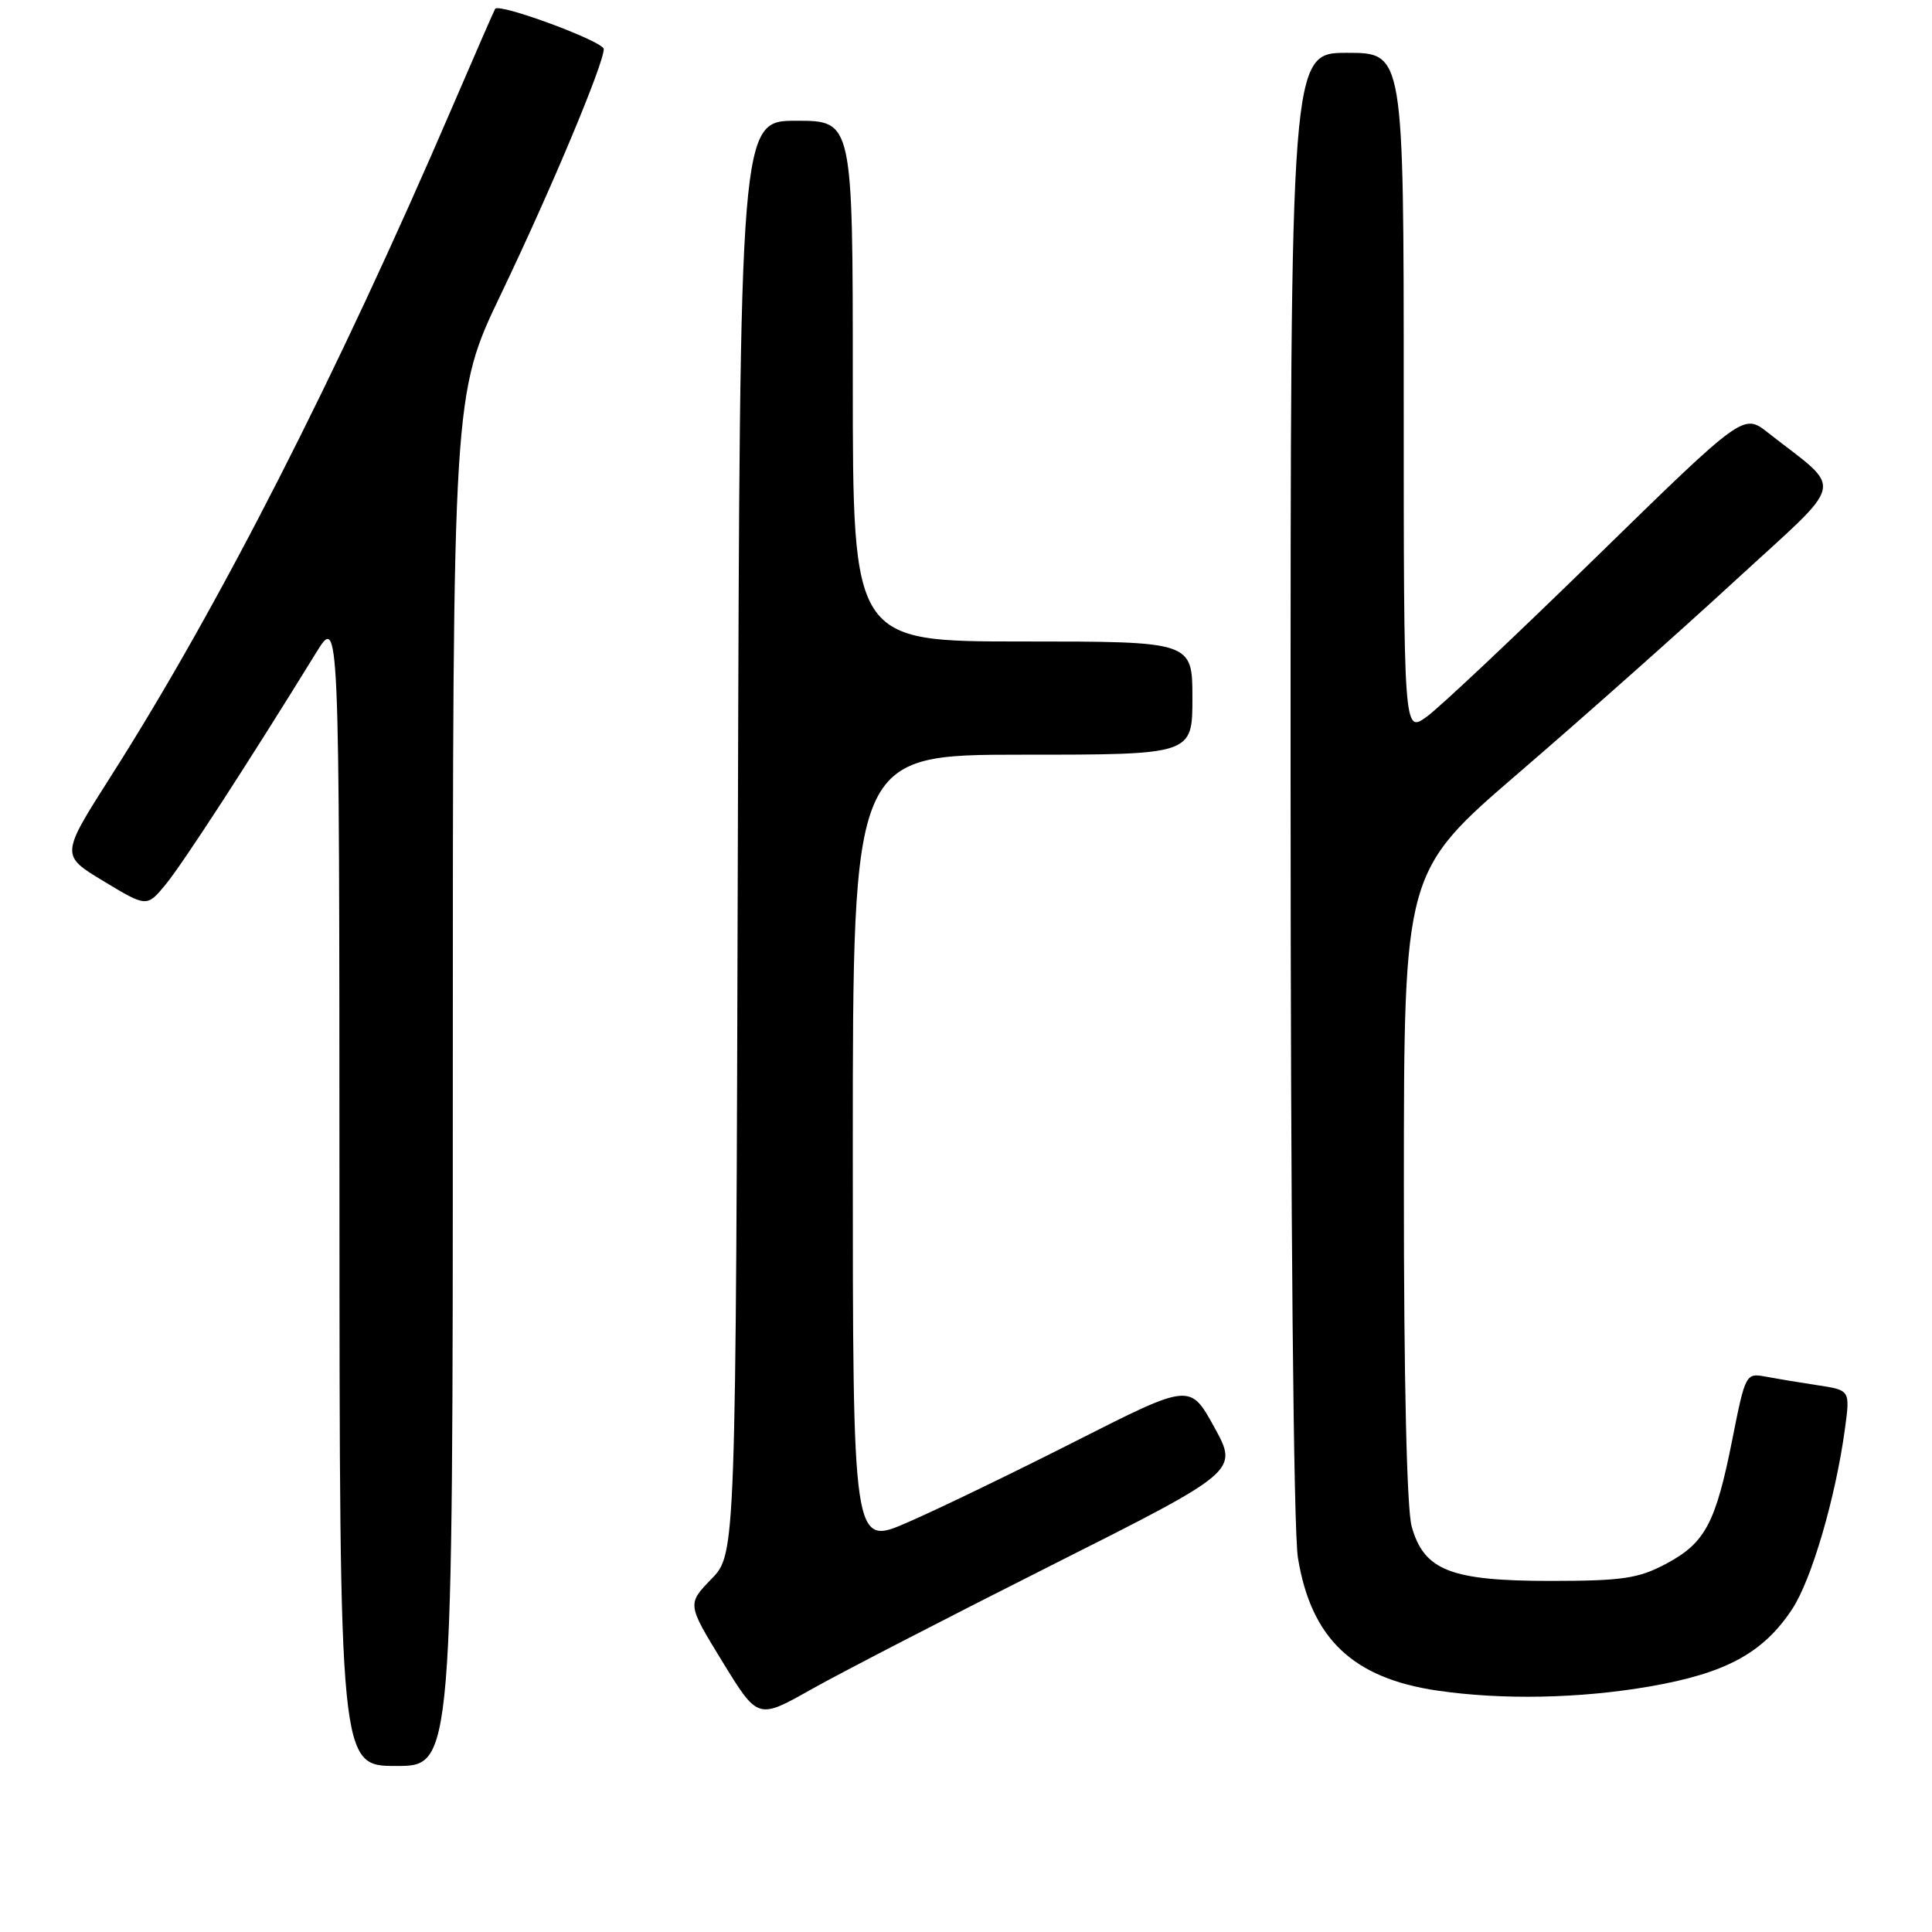 <?xml version="1.0" encoding="UTF-8" standalone="no"?>
<!DOCTYPE svg PUBLIC "-//W3C//DTD SVG 1.1//EN" "http://www.w3.org/Graphics/SVG/1.1/DTD/svg11.dtd" >
<svg xmlns="http://www.w3.org/2000/svg" xmlns:xlink="http://www.w3.org/1999/xlink" version="1.1" viewBox="0 0 256 256">
 <g >
 <path fill="currentColor"
d=" M 60.00 143.14 C 60.00 52.28 60.00 52.28 66.42 38.89 C 73.02 25.11 80.00 8.46 80.00 6.50 C 80.00 5.50 66.15 0.37 65.61 1.17 C 65.49 1.35 62.97 7.12 60.01 14.00 C 44.66 49.71 28.98 80.45 14.66 102.91 C 8.03 113.33 8.03 113.33 13.74 116.77 C 19.46 120.22 19.46 120.22 21.98 117.16 C 24.21 114.45 32.96 100.98 41.88 86.50 C 44.96 81.50 44.96 81.50 44.98 157.75 C 45.00 234.00 45.00 234.00 52.50 234.00 C 60.00 234.00 60.00 234.00 60.00 143.14 Z  M 139.30 207.42 C 164.10 194.94 164.10 194.94 160.90 189.11 C 157.69 183.28 157.69 183.28 142.59 190.93 C 134.29 195.14 124.24 200.00 120.25 201.73 C 113.00 204.89 113.00 204.89 113.00 152.44 C 113.00 100.00 113.00 100.00 135.50 100.00 C 158.00 100.00 158.00 100.00 158.00 92.50 C 158.00 85.00 158.00 85.00 135.50 85.00 C 113.00 85.00 113.00 85.00 113.00 50.50 C 113.00 16.00 113.00 16.00 105.52 16.00 C 98.04 16.00 98.04 16.00 97.77 110.94 C 97.50 205.89 97.50 205.89 94.27 209.22 C 91.05 212.55 91.05 212.55 95.73 220.19 C 100.42 227.84 100.42 227.84 107.46 223.87 C 111.33 221.69 125.66 214.29 139.30 207.42 Z  M 218.62 223.46 C 228.70 221.71 233.63 219.03 237.47 213.22 C 240.04 209.34 243.23 198.43 244.46 189.35 C 245.16 184.20 245.16 184.20 240.83 183.55 C 238.45 183.19 235.33 182.67 233.90 182.40 C 231.35 181.92 231.25 182.10 229.55 190.69 C 227.33 201.87 225.95 204.45 220.73 207.23 C 217.09 209.16 214.98 209.47 205.50 209.48 C 192.21 209.48 188.68 208.10 187.05 202.25 C 186.41 199.93 186.01 182.71 186.02 157.00 C 186.03 115.50 186.03 115.50 201.26 102.39 C 209.64 95.18 222.53 83.74 229.89 76.96 C 244.87 63.18 244.41 65.30 234.25 57.32 C 231.01 54.77 231.01 54.77 211.52 73.80 C 200.80 84.27 190.68 93.81 189.02 94.99 C 186.00 97.14 186.00 97.14 186.00 52.07 C 186.00 7.00 186.00 7.00 178.50 7.00 C 171.00 7.00 171.00 7.00 171.01 103.75 C 171.01 161.35 171.40 202.89 171.98 206.41 C 173.73 217.11 179.24 222.36 190.43 224.01 C 199.04 225.27 209.34 225.07 218.62 223.46 Z "/>
</g>
</svg>
